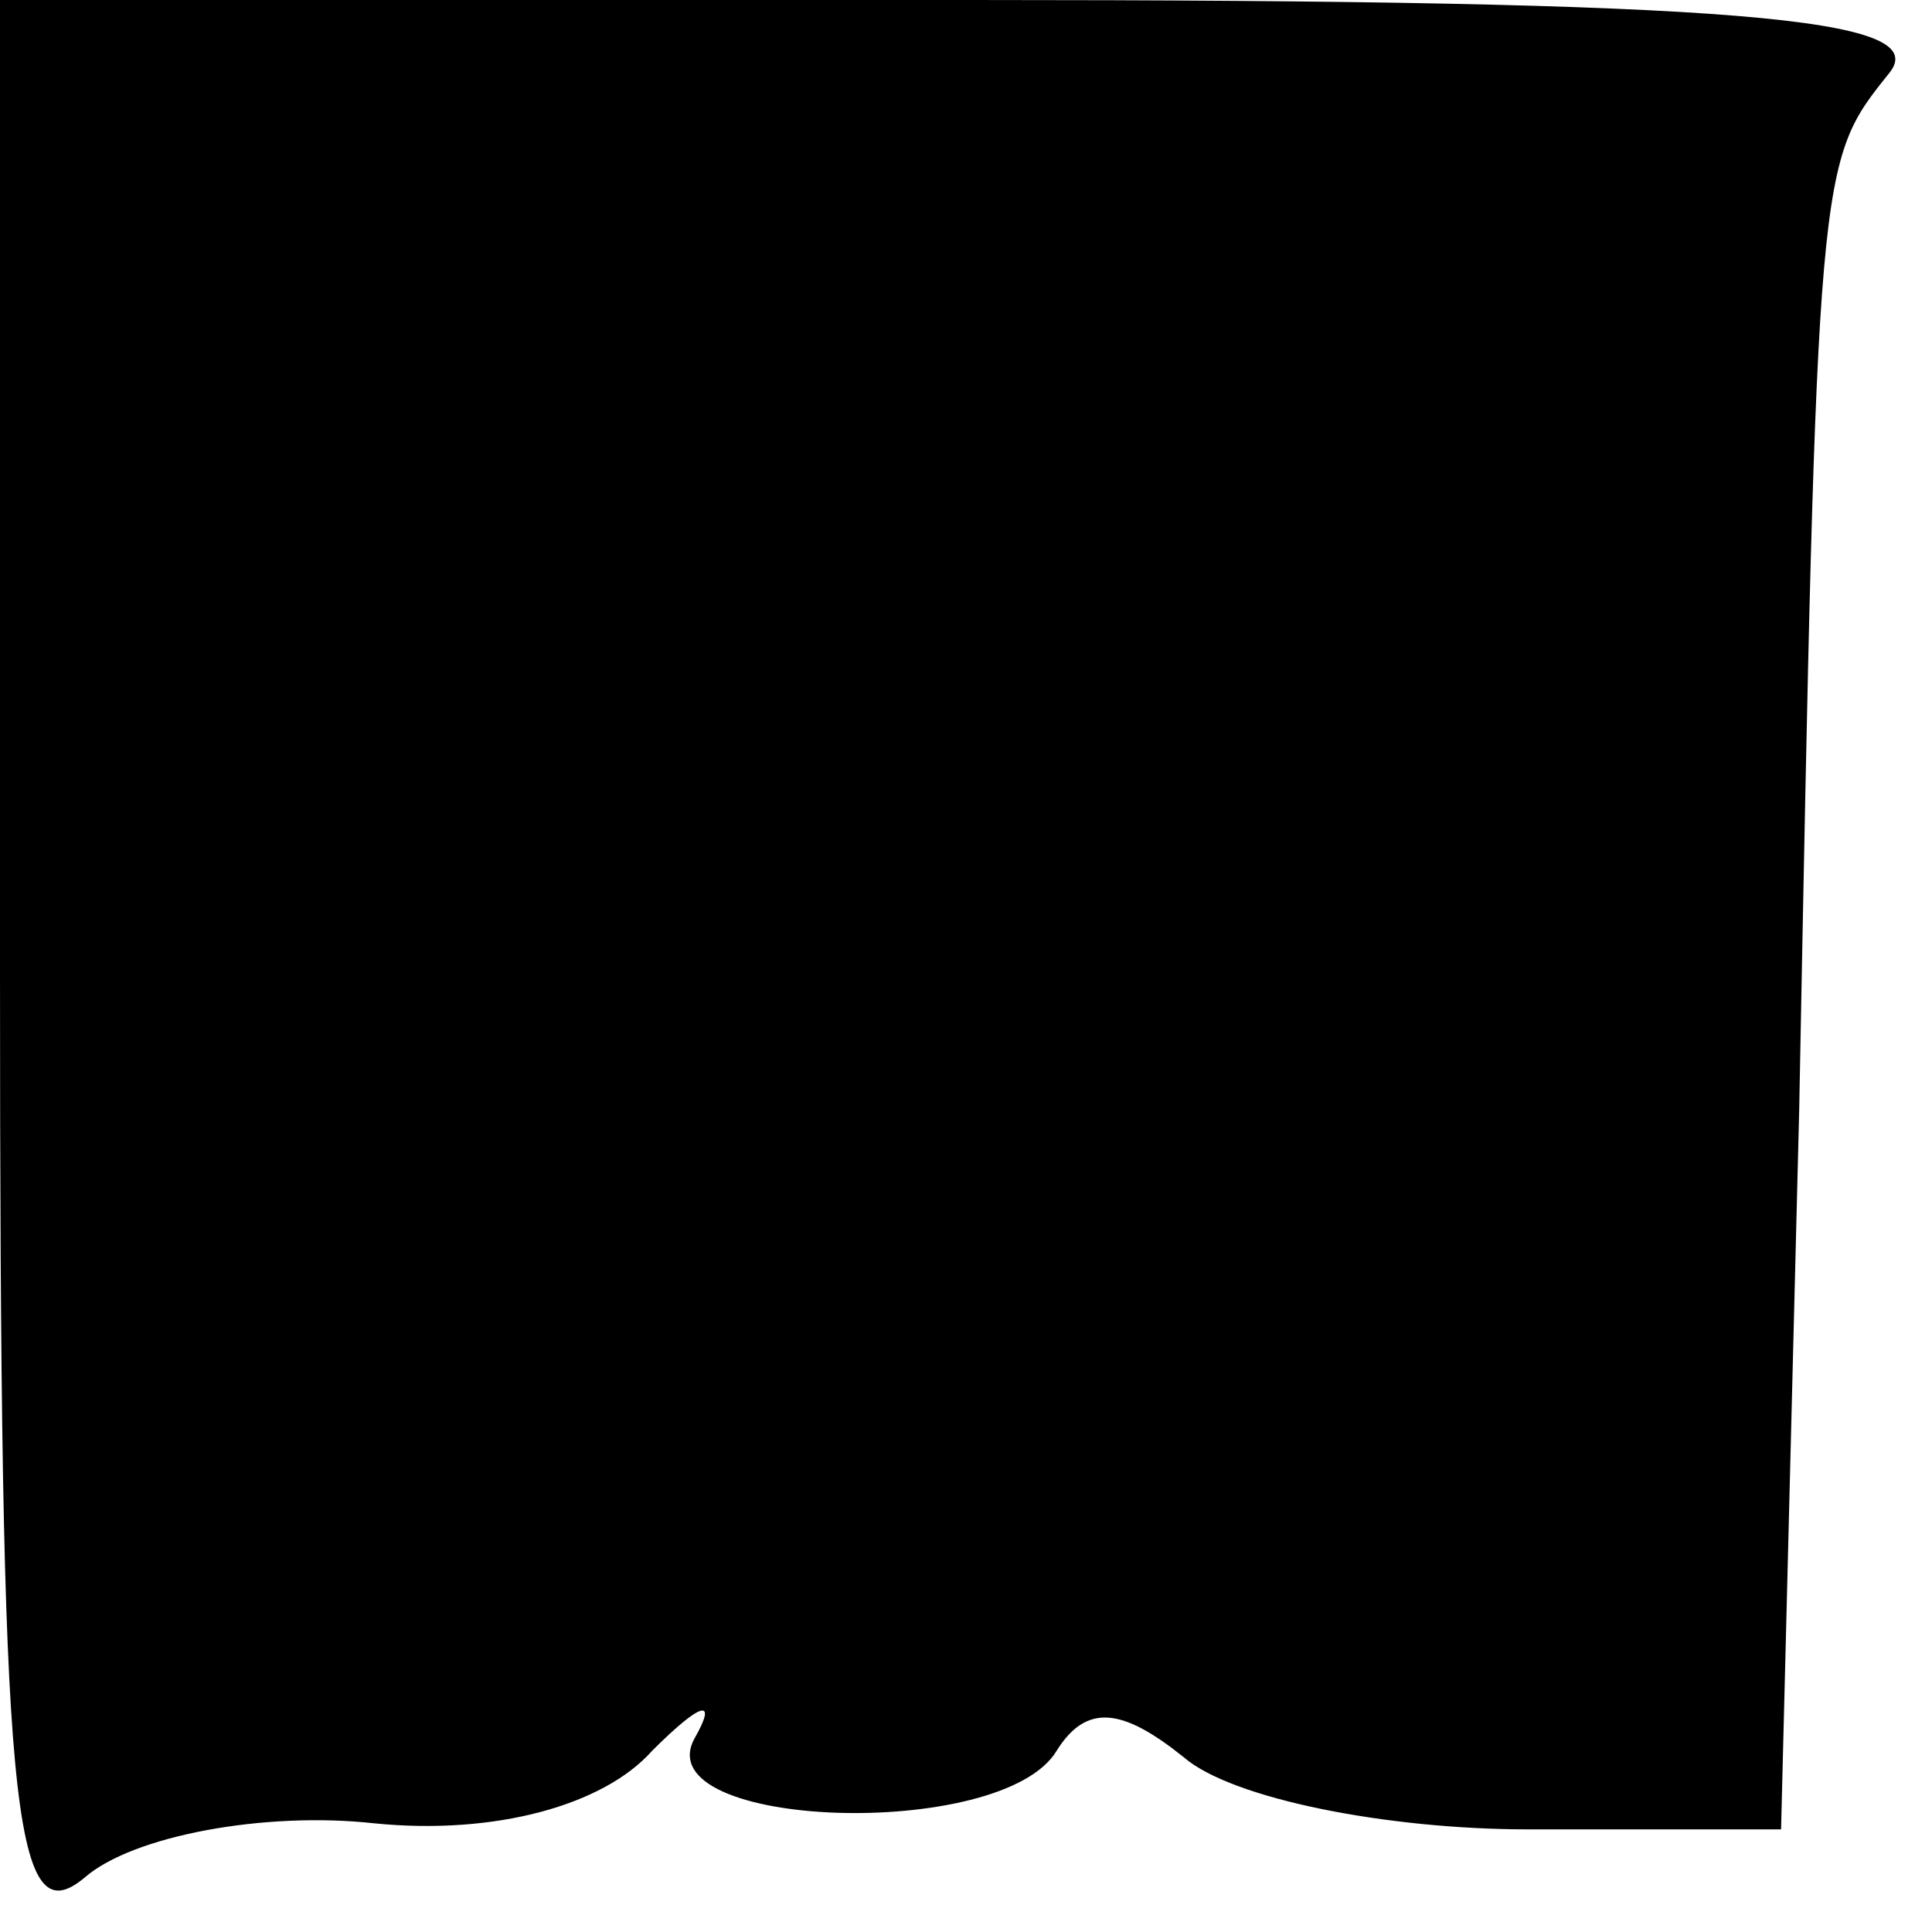 <?xml version="1.0" standalone="no"?>
<!DOCTYPE svg PUBLIC "-//W3C//DTD SVG 20010904//EN"
 "http://www.w3.org/TR/2001/REC-SVG-20010904/DTD/svg10.dtd">
<svg version="1.0" xmlns="http://www.w3.org/2000/svg"
 width="32pt" height="32pt" viewBox="0 0 32 32"
 preserveAspectRatio="xMidYMid meet">
<g transform="translate(0,32) scale(0.1,-0.1)"
fill="#000000" stroke="none">
<path fill="#000000" stroke="none" d="M0 159 c0 -139 2 -160 14 -150 8 7 30
11 48 9 20 -2 38 3 46 12 8 8 11 9 7 2 -8 -15 51 -17 60 -2 5 8 11 7 21 -1 8
-7 34 -12 57 -12 l42 0 3 119 c3 158 3 157 15 172 7 9 -24 12 -152 12 l-161 0
0 -161z"/>
</g>
</svg>
